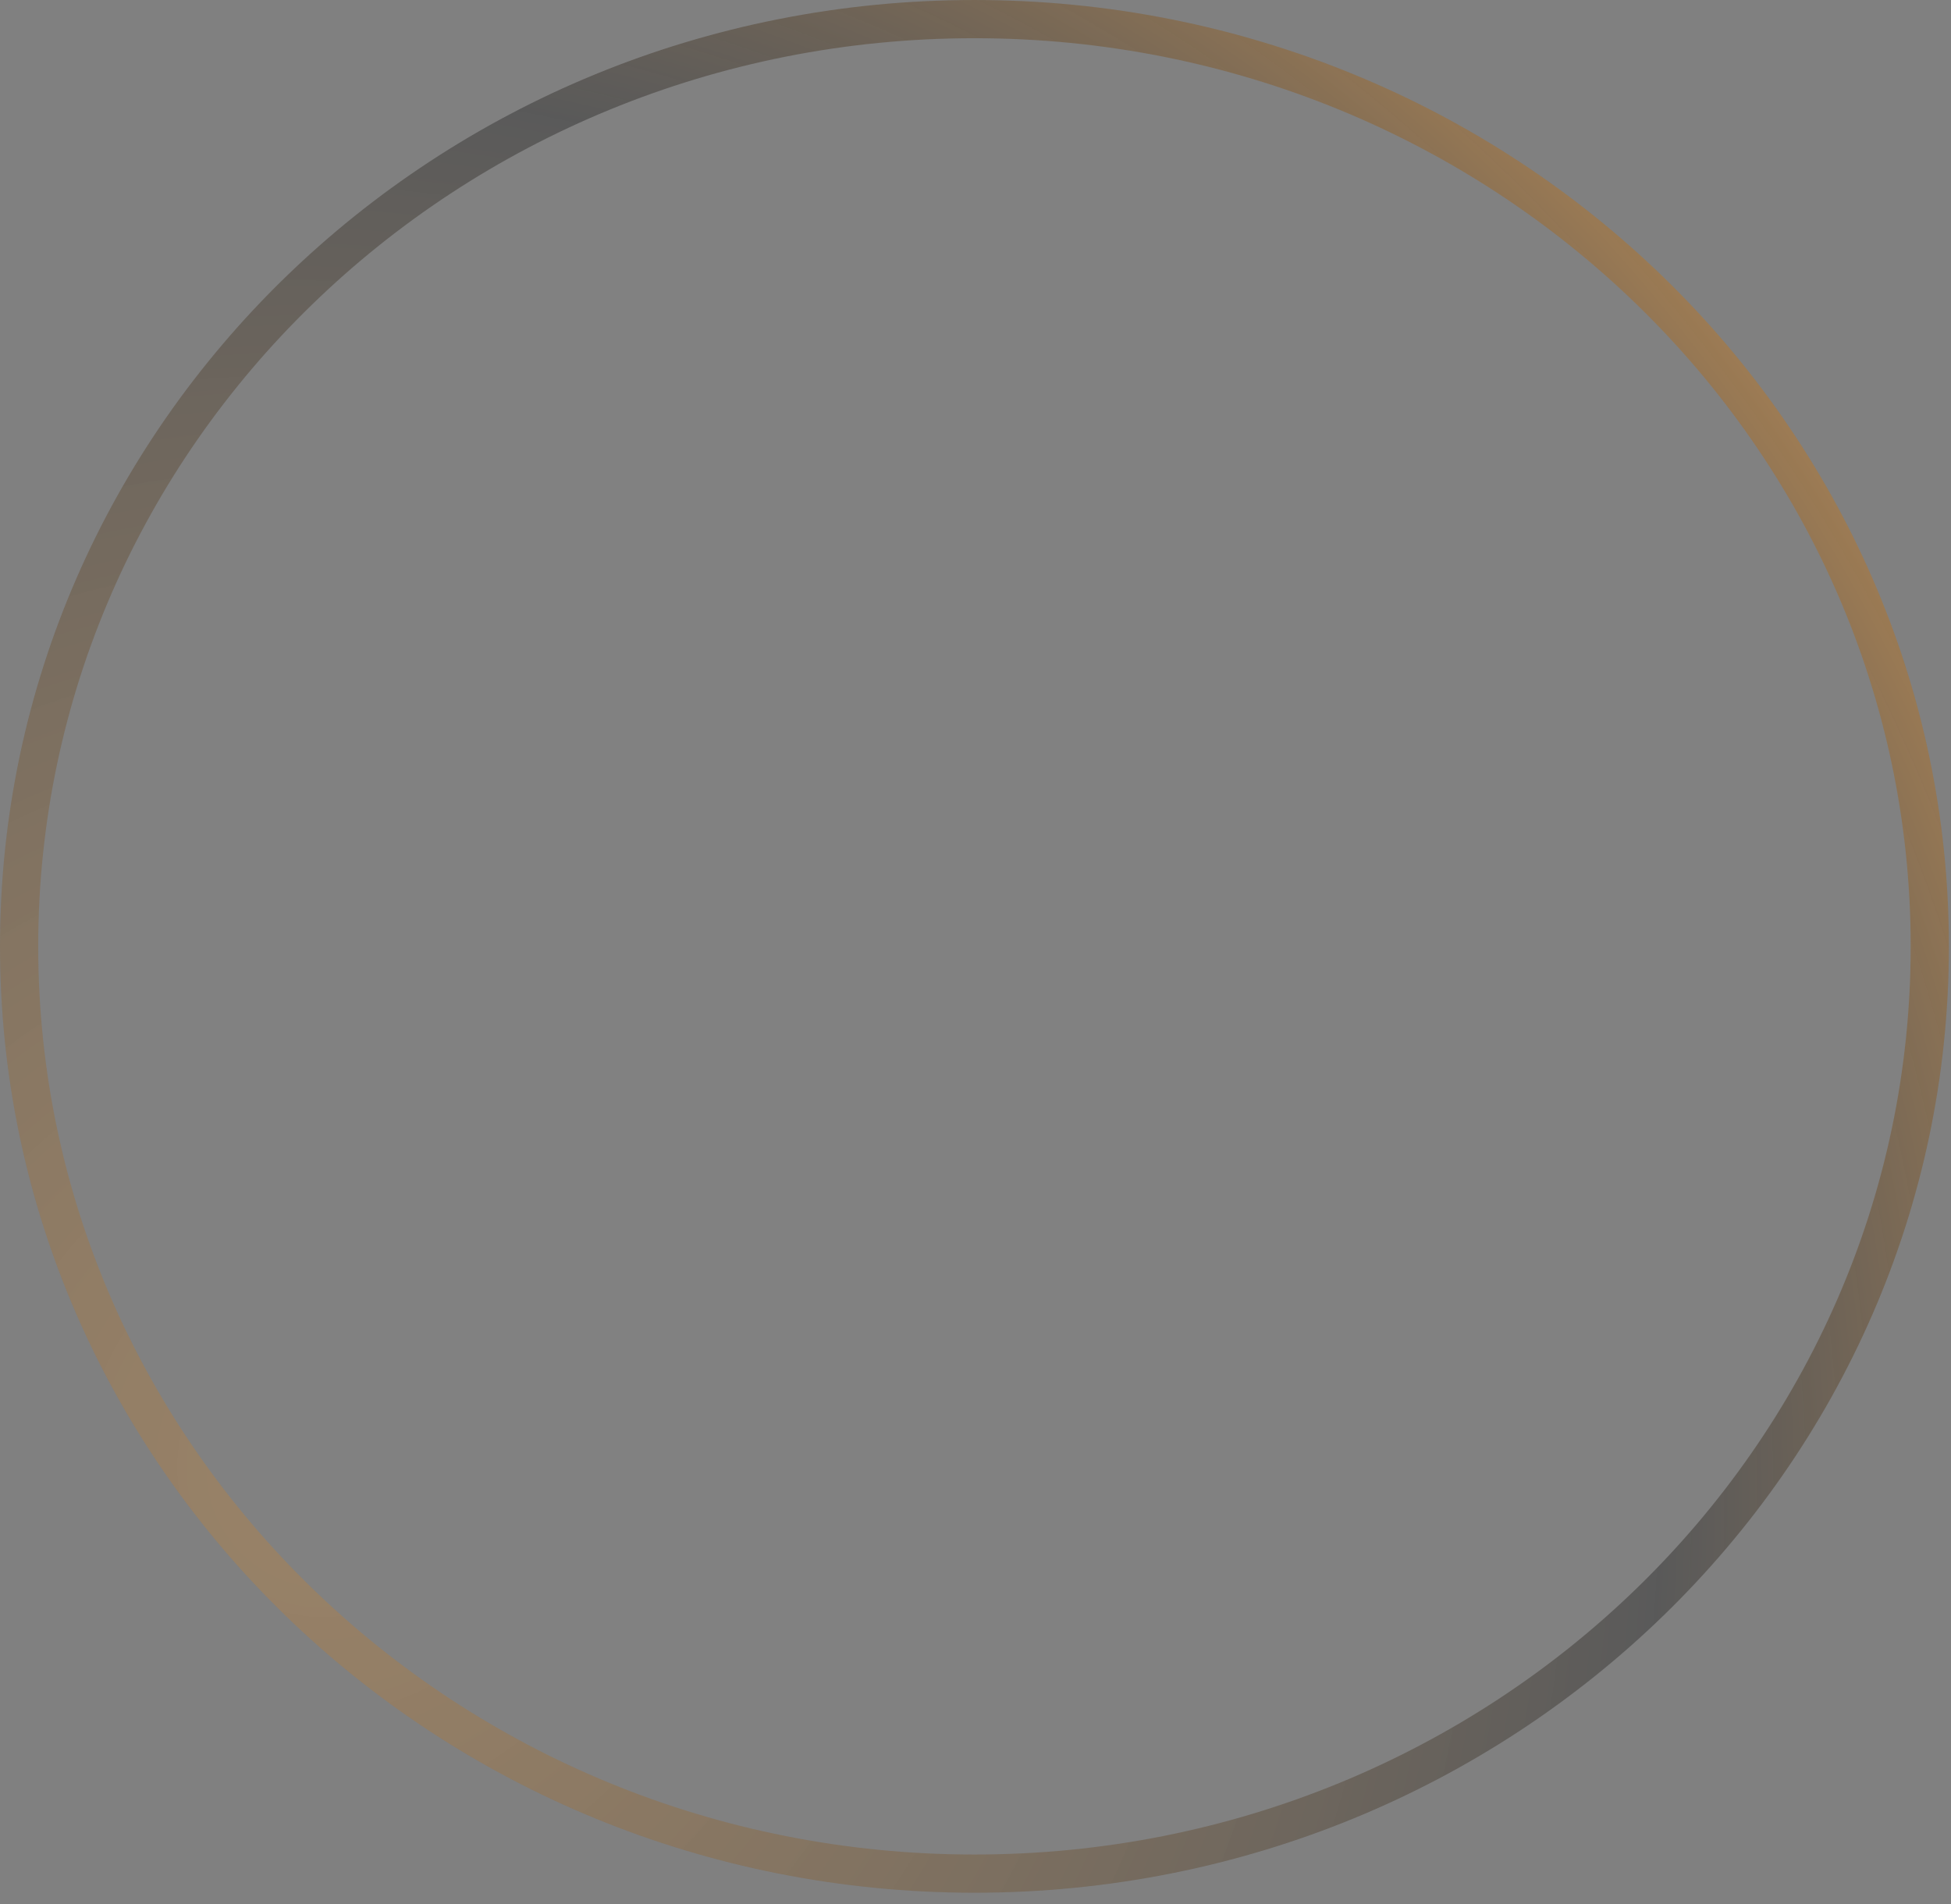 <svg width="84" height="82" viewBox="0 0 84 82" fill="none" xmlns="http://www.w3.org/2000/svg">
<rect x="0" y="0" width="84" height="82" fill="#808080" stroke="none"/>
<ellipse cx="41.955" cy="40.749" rx="41.955" ry="40.749" fill="white" fill-opacity="0.01"/>
<path d="M83.087 40.749C83.087 62.778 64.694 80.676 41.955 80.676C19.215 80.676 0.823 62.778 0.823 40.749C0.823 18.721 19.215 0.823 41.955 0.823C64.694 0.823 83.087 18.721 83.087 40.749Z" stroke="url(#paint0_radial_1145_399)" stroke-opacity="0.57" stroke-width="1.645"/>
<defs>
<radialGradient id="paint0_radial_1145_399" cx="0" cy="0" r="1" gradientUnits="userSpaceOnUse" gradientTransform="translate(13.776 62.723) rotate(-37.928) scale(82.492 84.933)">
<stop stop-color="#FF8A00" stop-opacity="0.34"/>
<stop offset="0.691" stop-opacity="0.54"/>
<stop offset="1" stop-color="#FB941B" stop-opacity="0.79"/>
</radialGradient>
</defs>
</svg>
